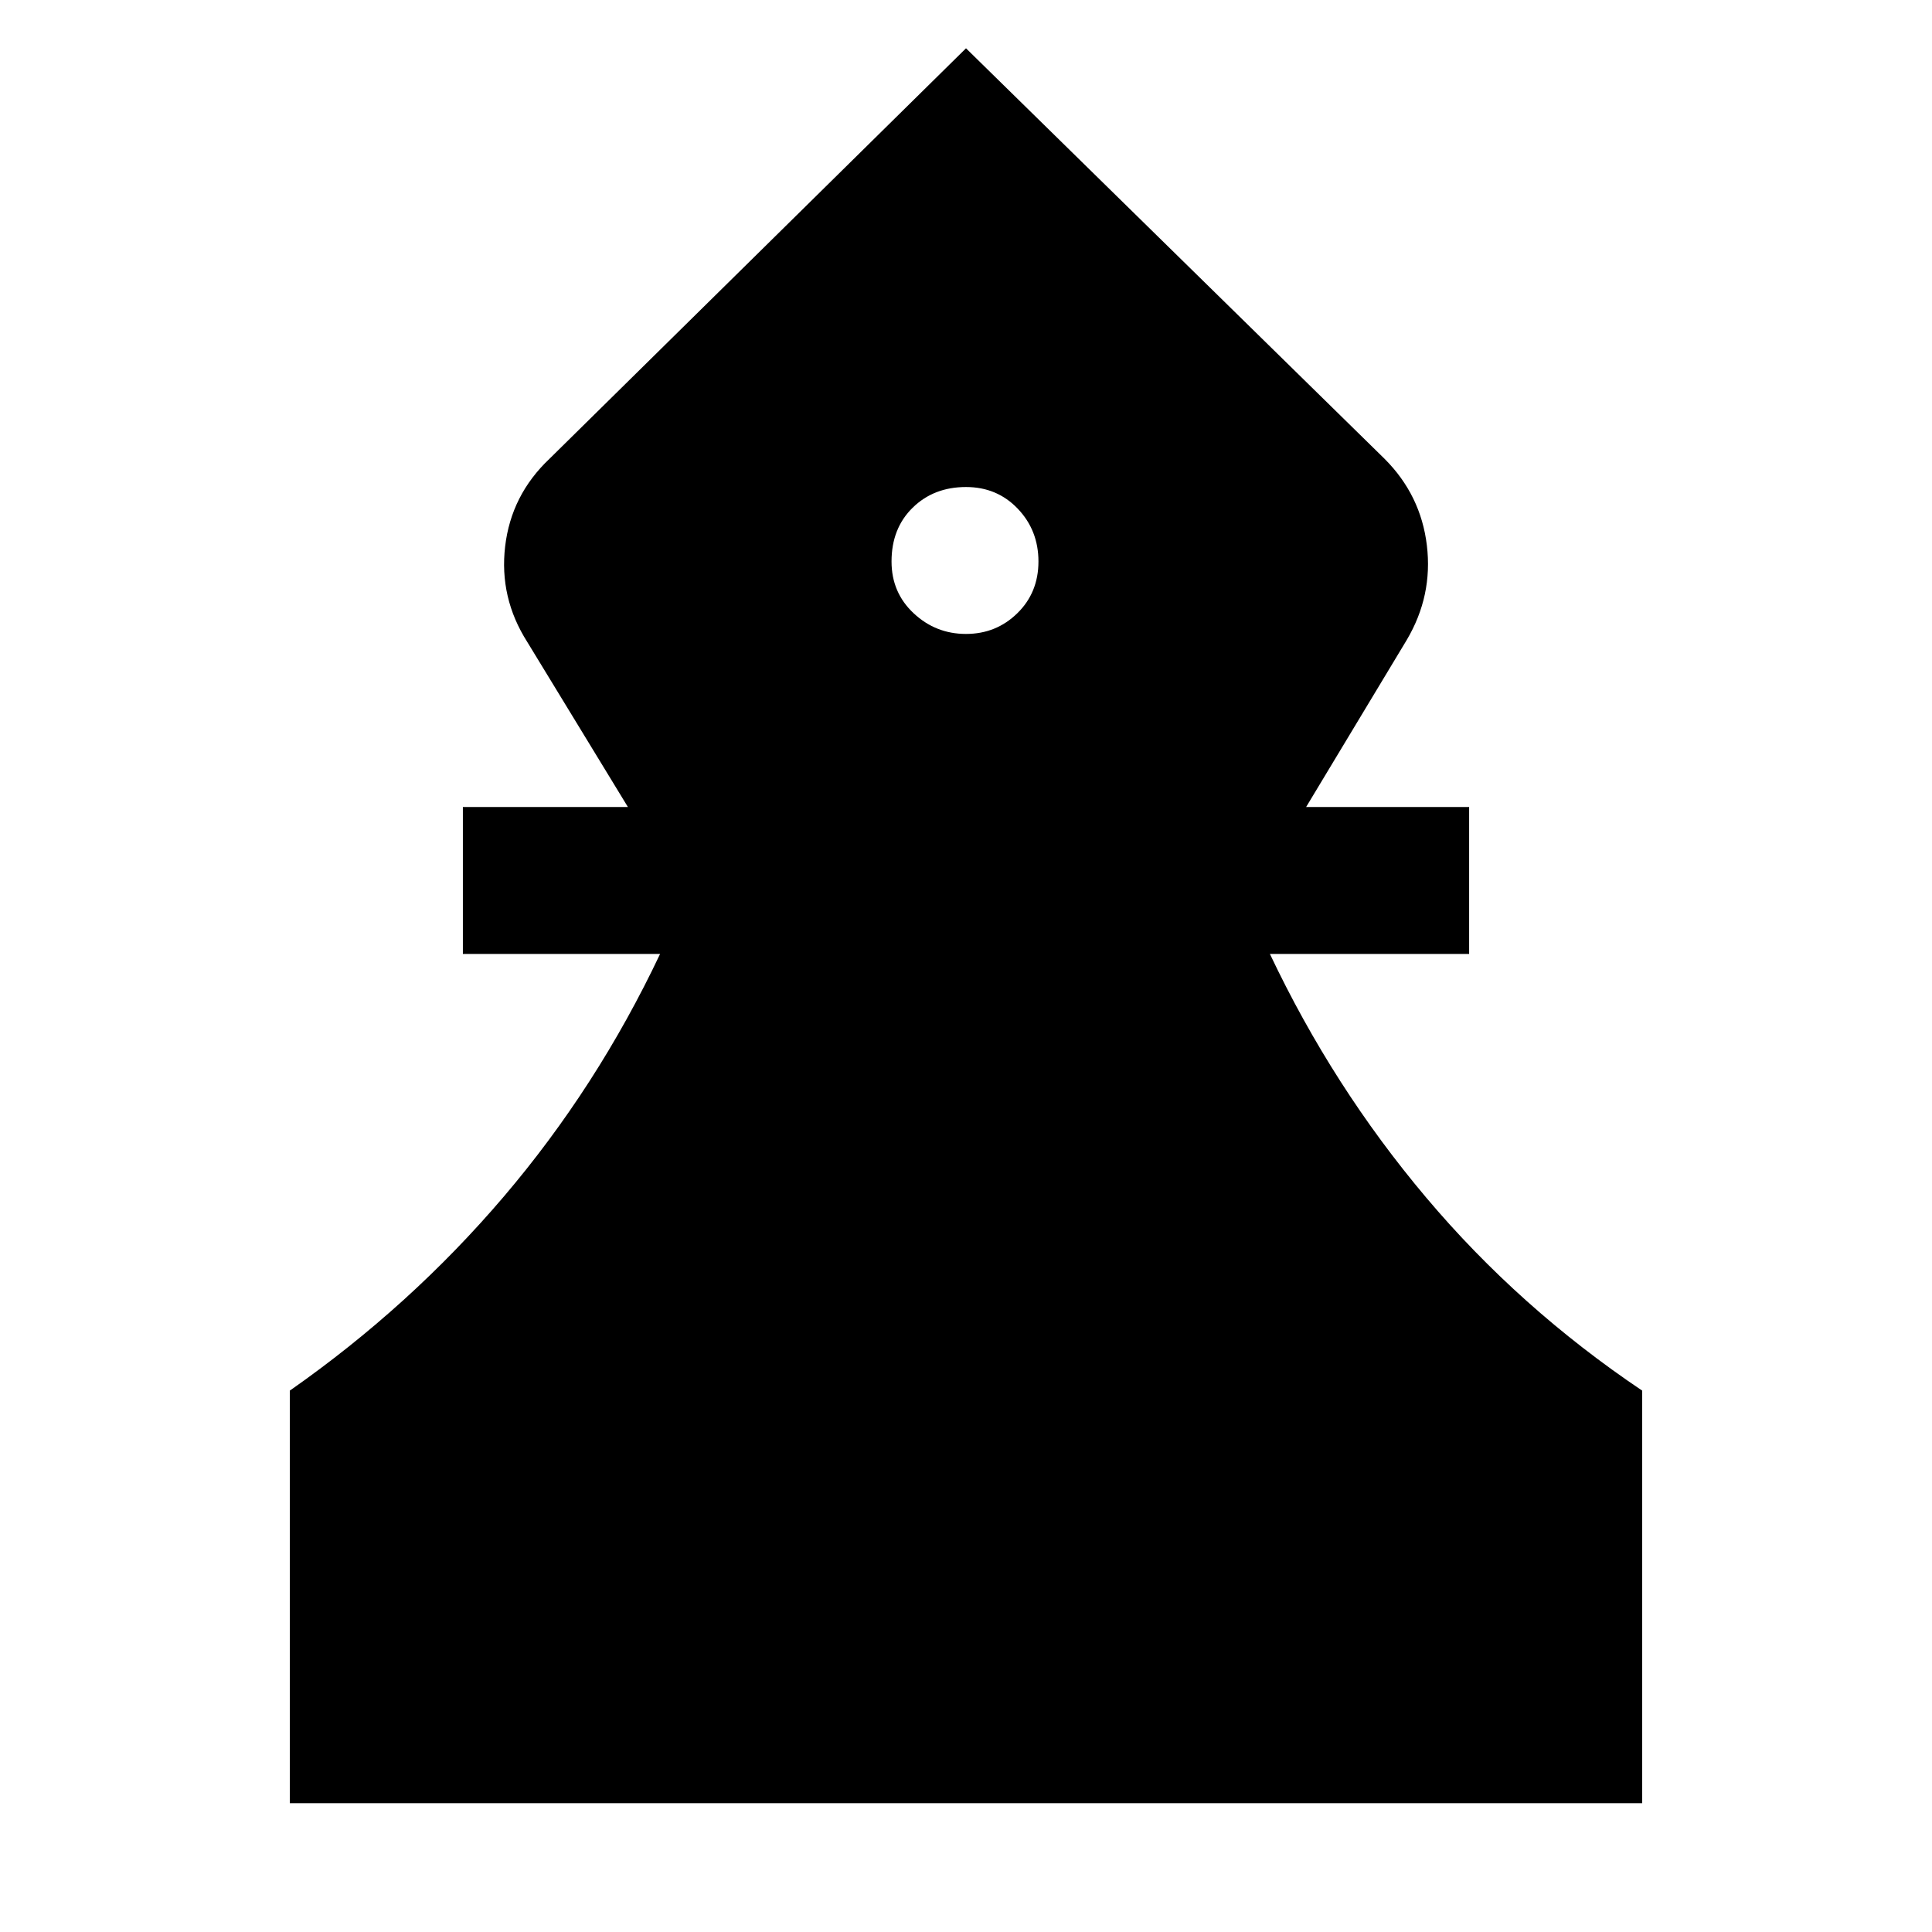 <svg xmlns="http://www.w3.org/2000/svg" height="48" viewBox="0 -960 960 960" width="48"><path d="M144-64v-205q60-42 106.34-96.43Q296.68-419.85 328-486h-98v-73h82l-50-82q-14-22-11-47.5t22-43.5l207-204 208 204q18 18 21 43t-10 47l-50 83h81v73h-99q31.32 66.15 77.66 121.07Q755-310 816-269v205H144Zm335.98-581q15.02 0 25.52-10.28Q516-665.55 516-681t-10.27-26.22Q495.45-718 480-718q-16.02 0-26.51 10.28Q443-697.45 443-681q0 15.45 10.98 25.72 10.98 10.28 26 10.28Z"/></svg>